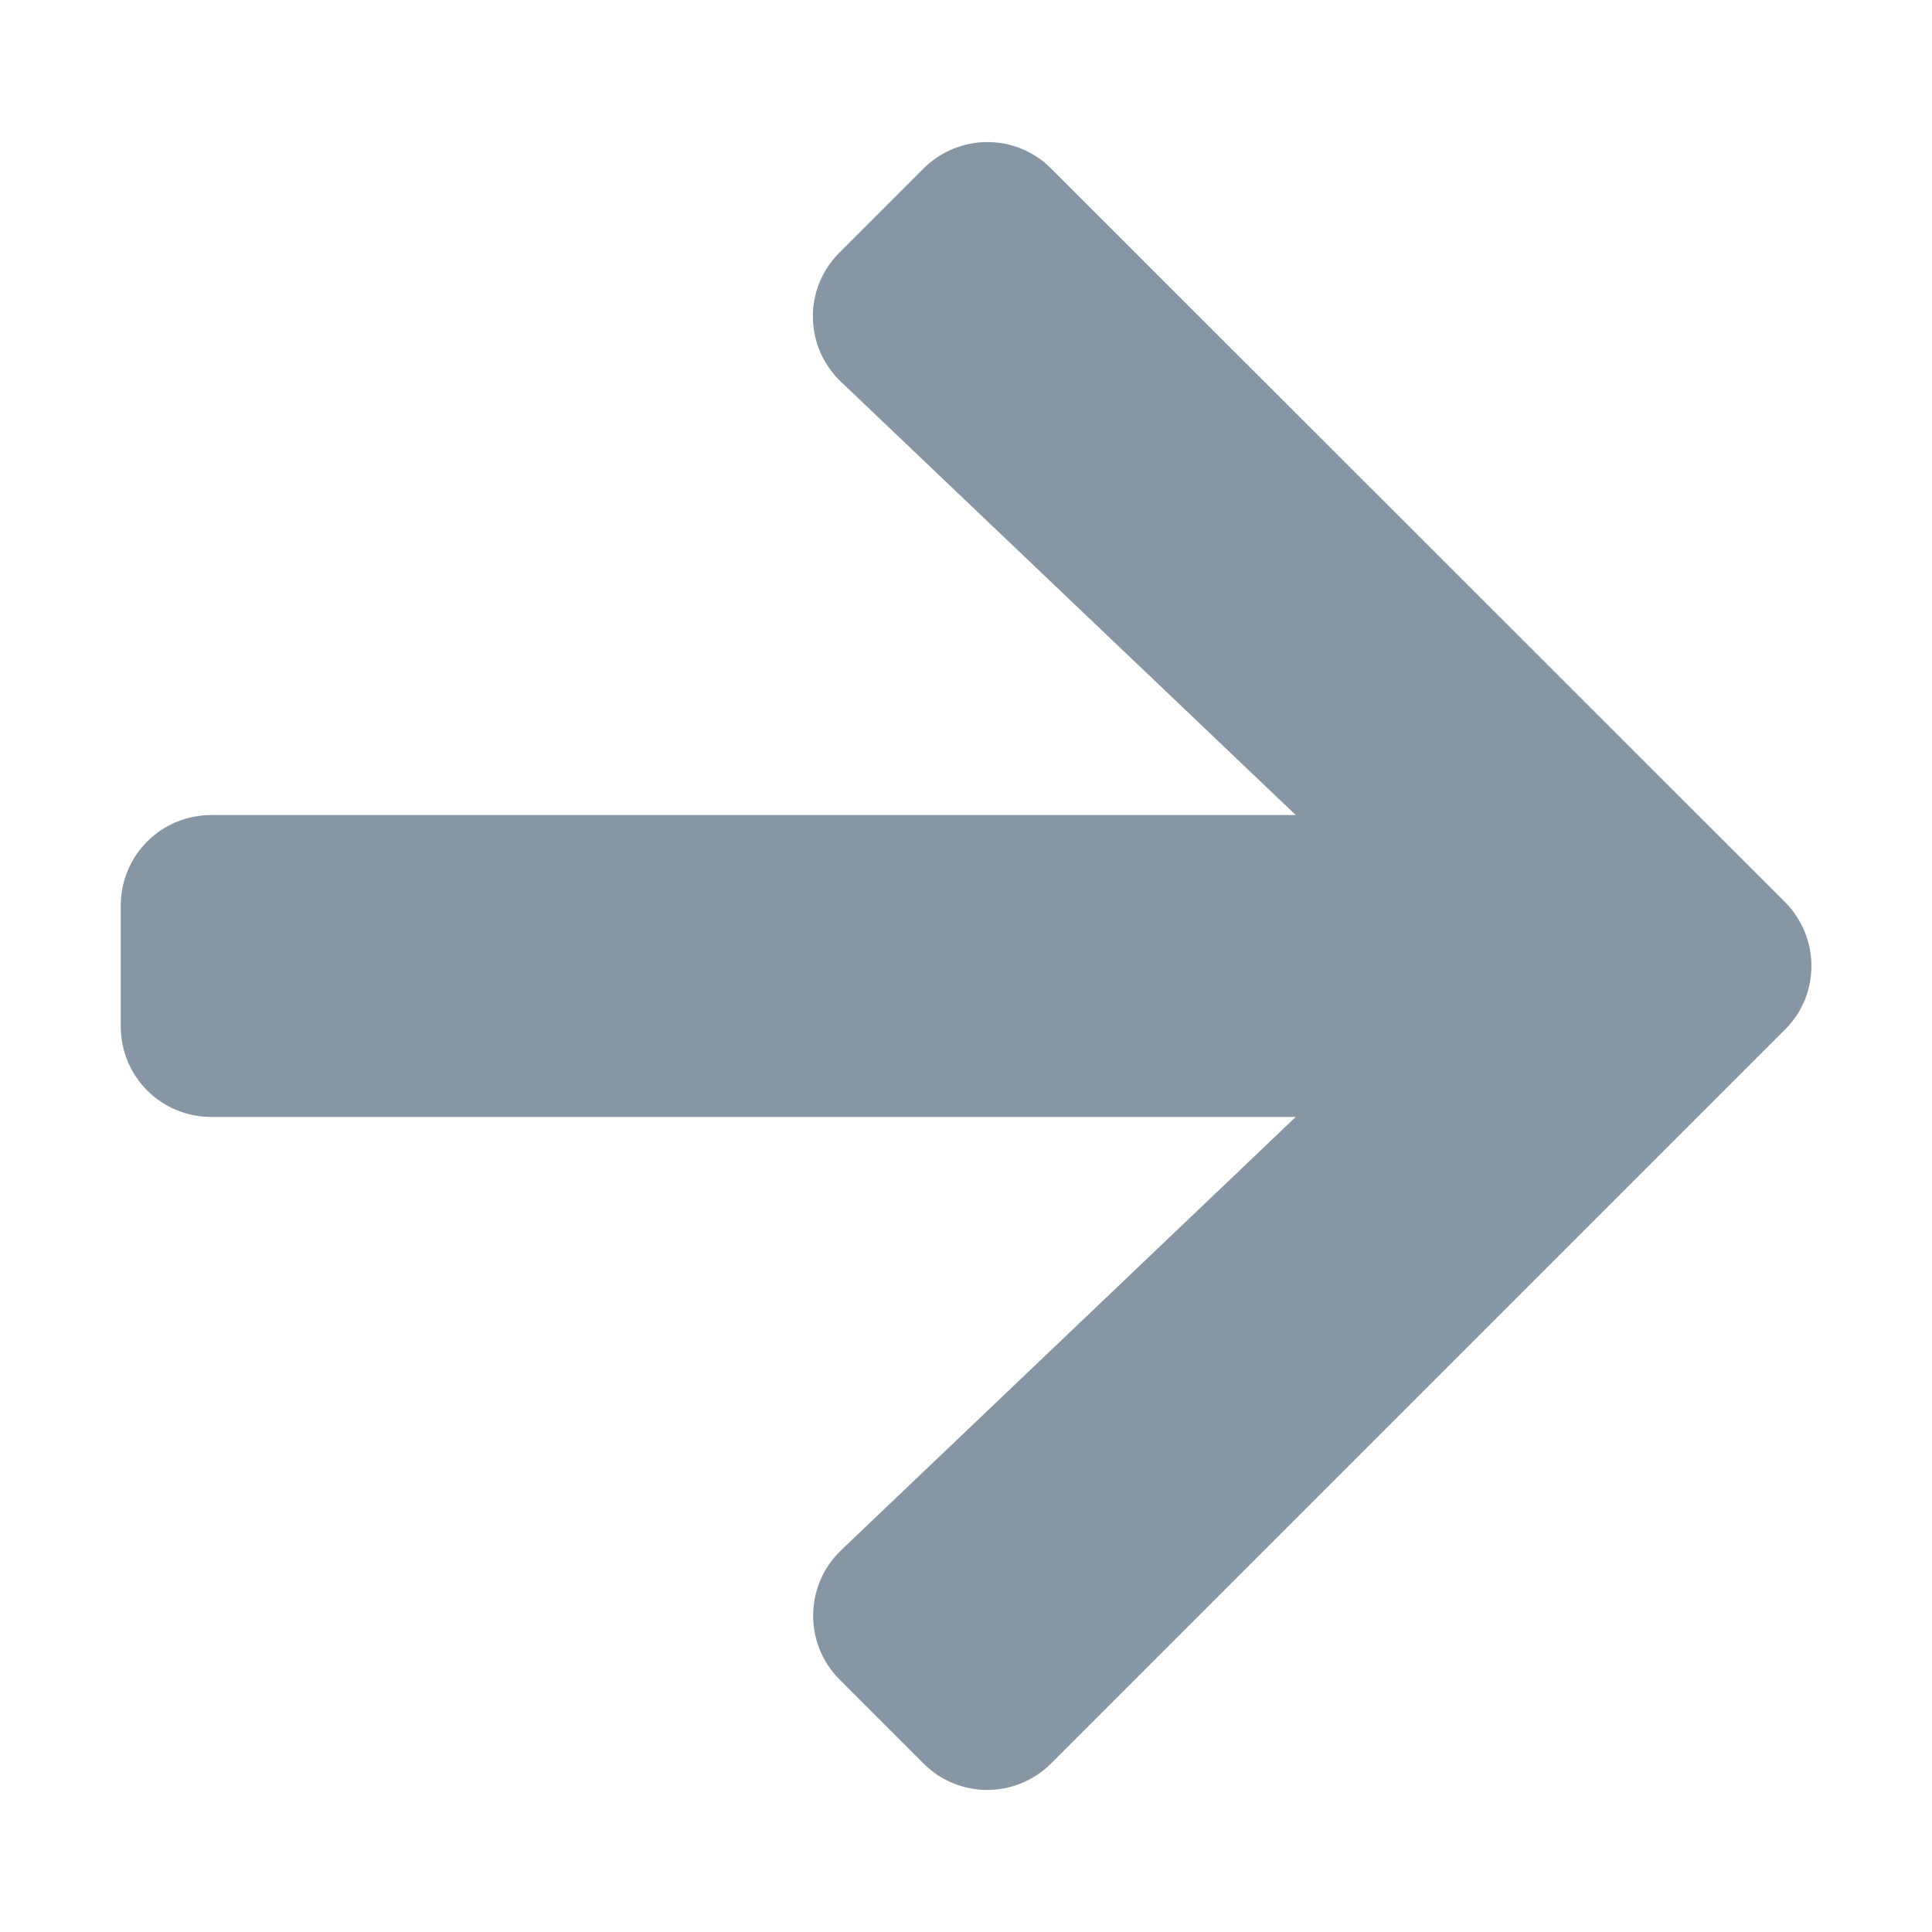 <svg width="16" height="16" viewBox="0 0 16 16" fill="none" xmlns="http://www.w3.org/2000/svg">
<path d="M6.953 2.091L7.647 1.397C7.941 1.103 8.416 1.103 8.706 1.397L14.781 7.469C15.075 7.763 15.075 8.238 14.781 8.528L8.706 14.603C8.412 14.897 7.938 14.897 7.647 14.603L6.953 13.909C6.656 13.613 6.662 13.128 6.966 12.838L10.731 9.25H1.75C1.334 9.25 1 8.916 1 8.5V7.5C1 7.084 1.334 6.75 1.75 6.75H10.731L6.966 3.163C6.659 2.872 6.653 2.388 6.953 2.091Z" fill="#8796A4"/>
</svg>
